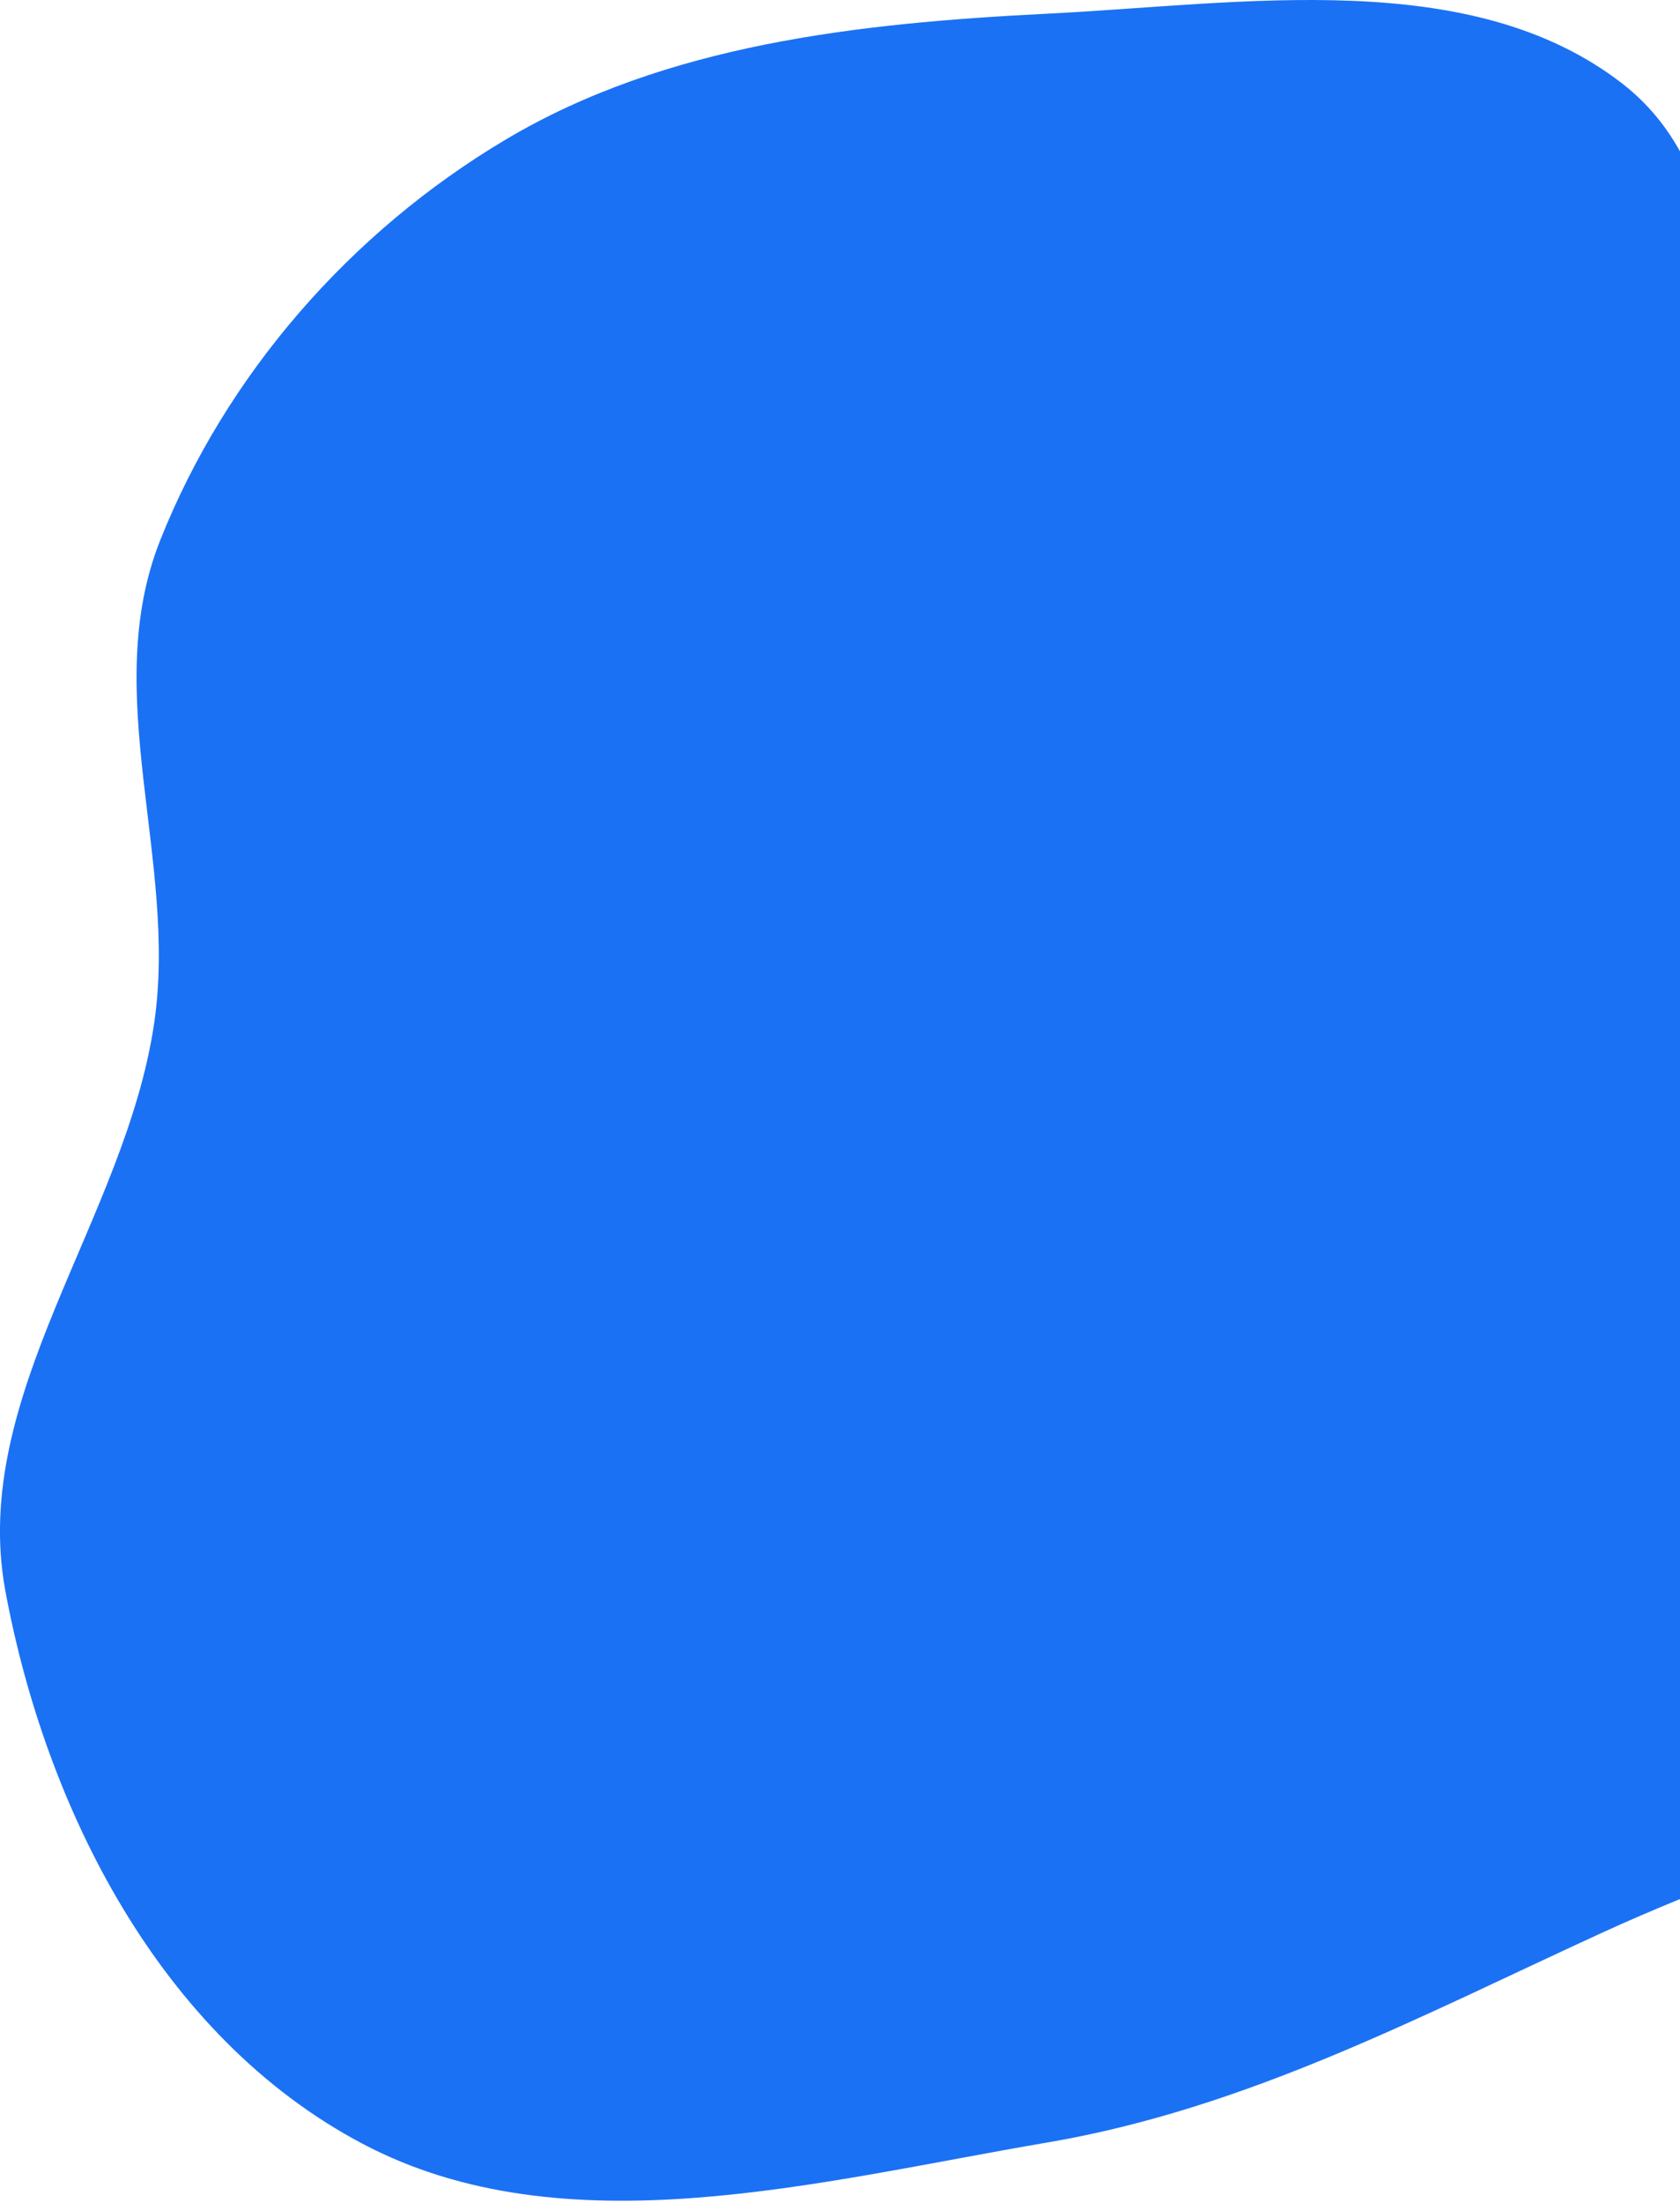 <svg width="293" height="384" viewBox="0 0 293 384" fill="none" xmlns="http://www.w3.org/2000/svg">
<path fill-rule="evenodd" clip-rule="evenodd" d="M182.632 2.389C216.858 0.679 256.35 -5.952 282.88 14.522C309.677 35.202 294.734 79.981 316.292 105.538C343.77 138.115 407.568 138.709 421.068 178.347C433.578 215.081 403.534 254.82 377.182 284.325C352.636 311.807 313.842 321.078 279.573 336.769C247.714 351.357 217.484 367.479 182.632 373.408C142.762 380.191 98.503 392.277 63.162 373.587C27.811 354.891 7.941 314.982 0.943 277.32C-5.385 243.266 21.834 212.591 26.884 178.347C31.058 150.047 17.301 120.837 27.965 94.094C39.372 65.487 60.905 40.505 88.333 24.242C116.214 7.712 149.75 4.032 182.632 2.389Z" fill="#1B71F4"/>
</svg>
